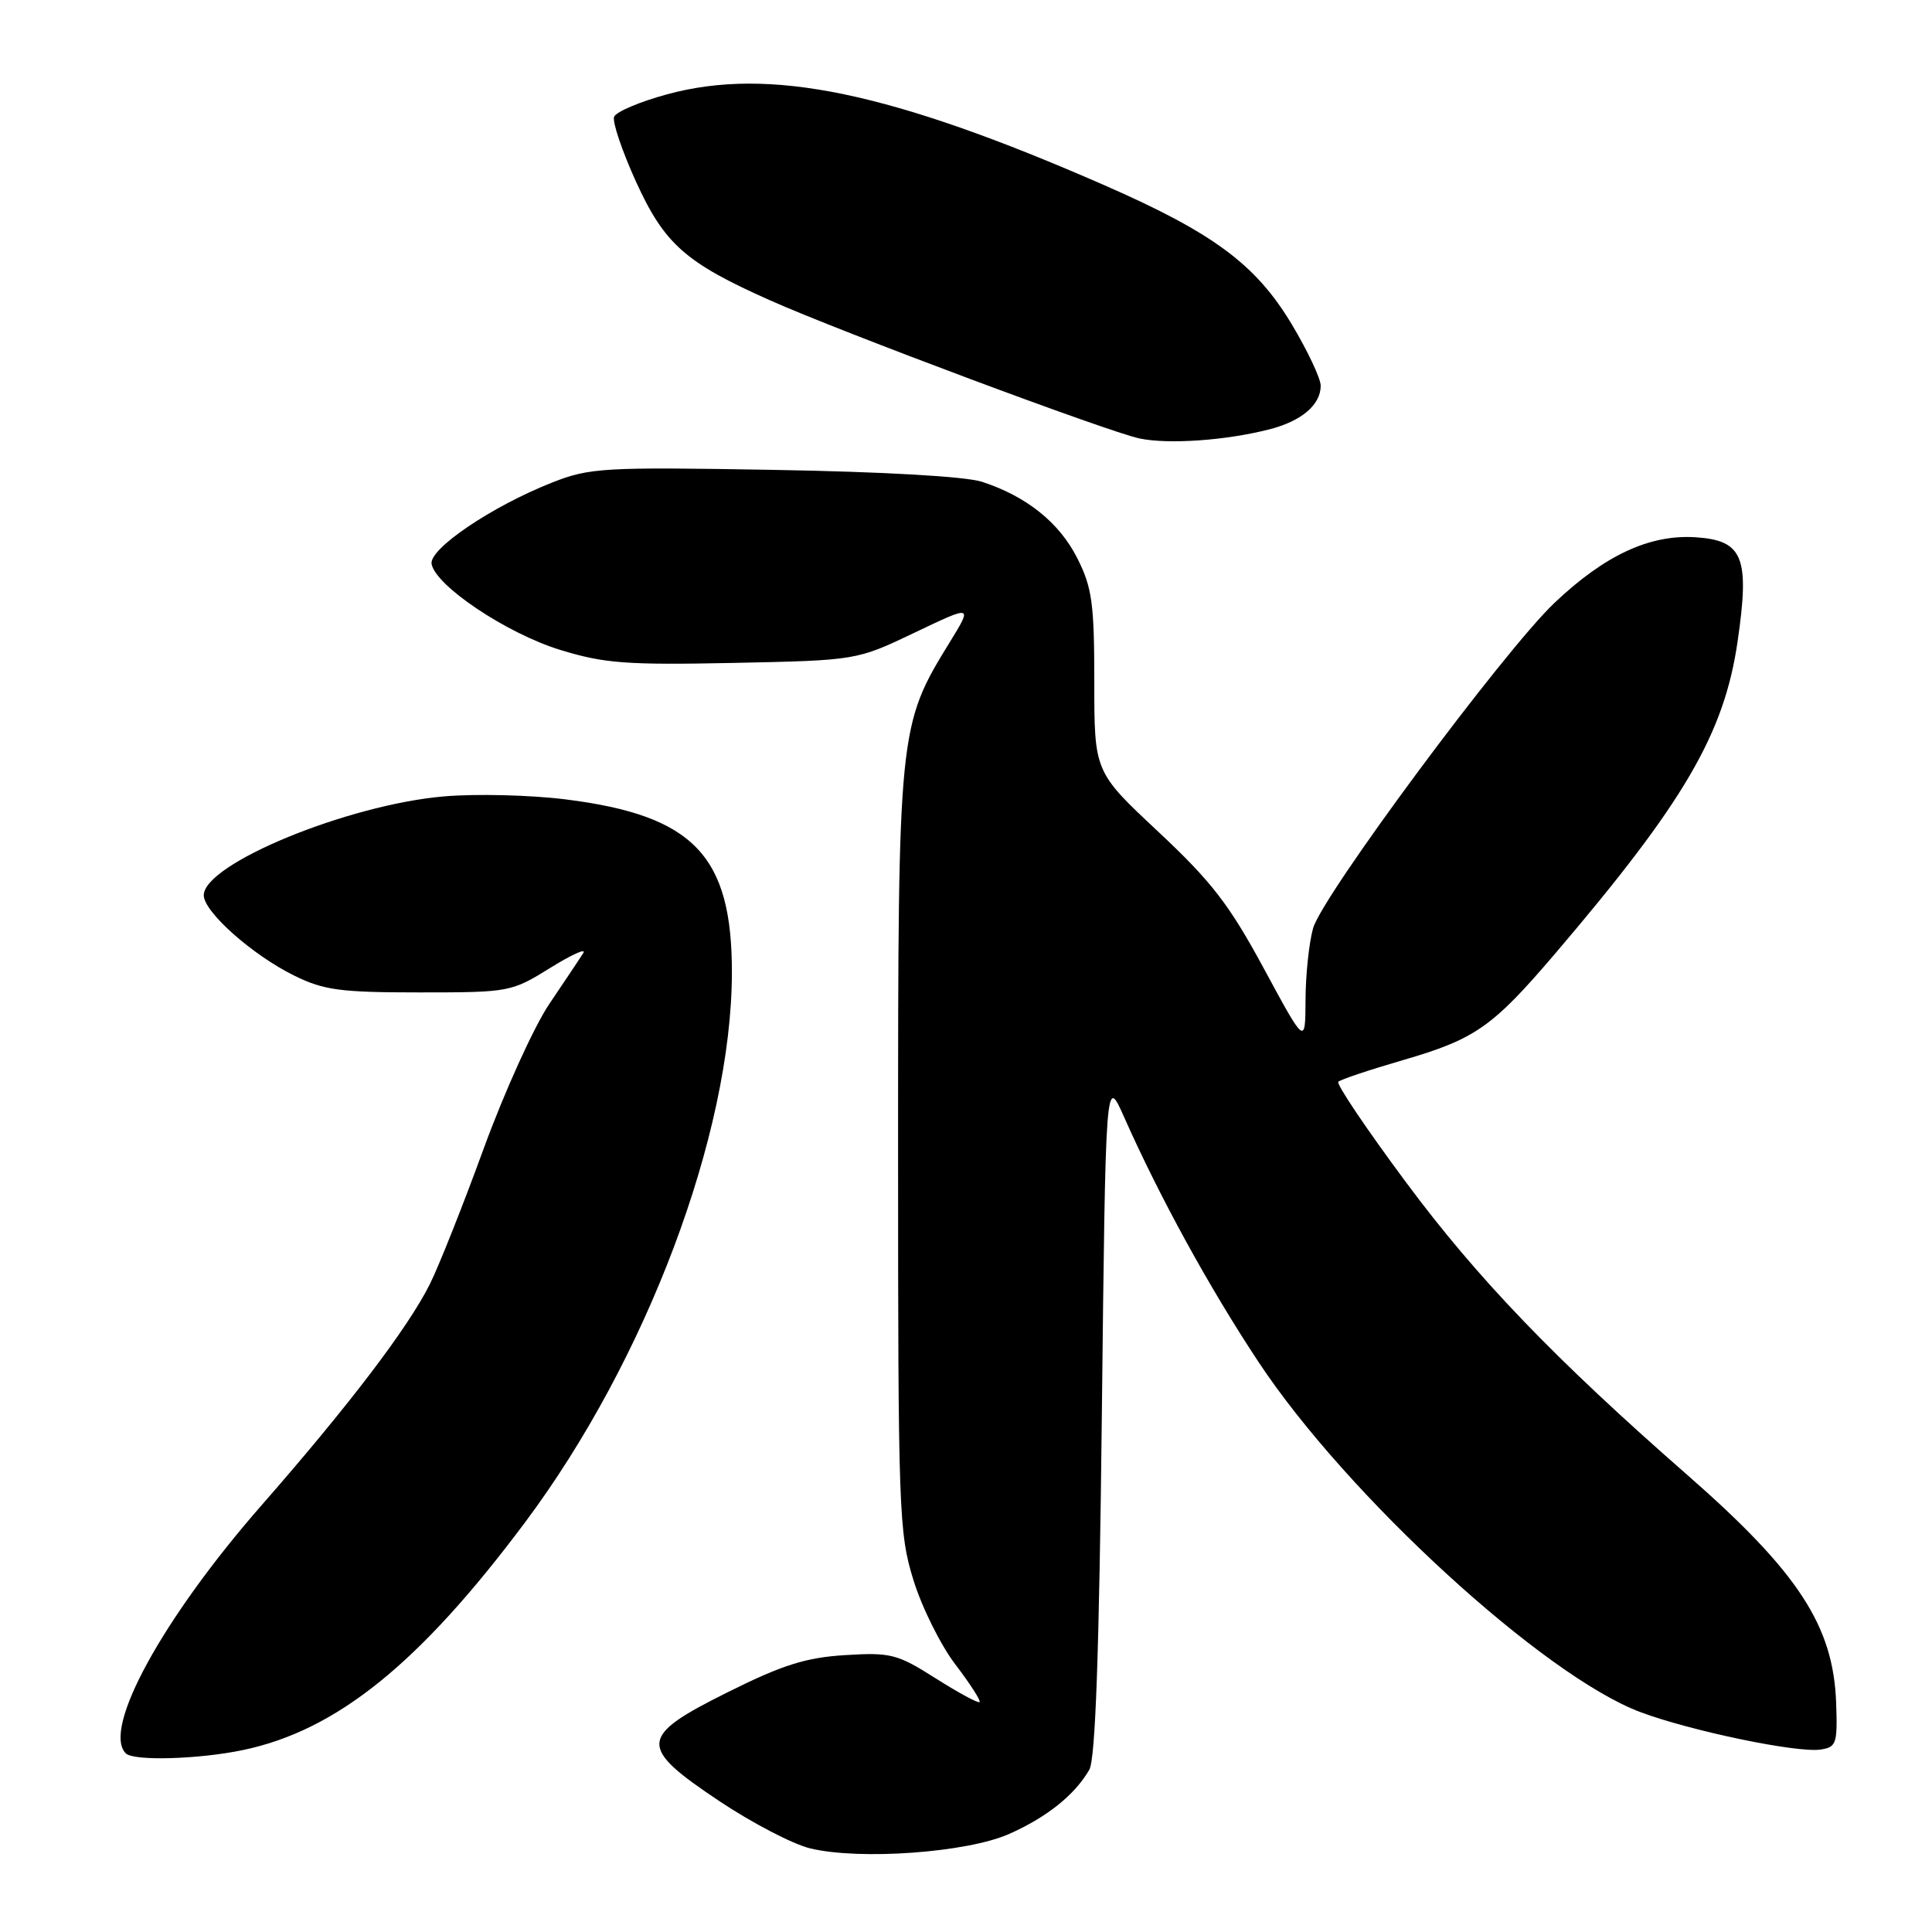 <?xml version="1.0" encoding="UTF-8" standalone="no"?>
<!DOCTYPE svg PUBLIC "-//W3C//DTD SVG 1.1//EN" "http://www.w3.org/Graphics/SVG/1.1/DTD/svg11.dtd" >
<svg xmlns="http://www.w3.org/2000/svg" xmlns:xlink="http://www.w3.org/1999/xlink" version="1.1" viewBox="0 0 256 256">
 <g >
 <path fill="currentColor"
d=" M 133.69 243.02 C 138.72 240.79 142.40 237.85 144.34 234.50 C 145.15 233.10 145.65 218.94 146.00 187.50 C 146.50 142.50 146.50 142.50 148.94 148.00 C 153.70 158.71 160.24 170.62 166.78 180.50 C 178.51 198.21 204.55 222.07 217.38 226.87 C 224.03 229.36 238.04 232.27 241.19 231.83 C 243.33 231.52 243.49 231.07 243.30 225.67 C 242.94 215.43 238.30 208.32 223.50 195.37 C 206.07 180.12 195.73 169.37 186.32 156.68 C 181.08 149.63 177.04 143.63 177.33 143.34 C 177.62 143.05 181.46 141.76 185.87 140.48 C 195.50 137.68 197.75 136.10 206.07 126.35 C 223.16 106.31 228.46 97.25 230.24 85.00 C 231.87 73.82 230.97 71.60 224.67 71.19 C 218.59 70.80 212.65 73.56 205.99 79.87 C 199.28 86.23 175.19 118.70 173.99 123.00 C 173.45 124.92 173.00 129.20 172.99 132.50 C 172.96 138.50 172.96 138.50 167.46 128.32 C 162.88 119.85 160.53 116.81 153.48 110.21 C 145.00 102.28 145.00 102.28 145.00 90.35 C 145.00 79.97 144.71 77.85 142.75 73.97 C 140.36 69.24 136.03 65.77 130.12 63.84 C 127.93 63.13 117.02 62.51 102.48 62.26 C 79.94 61.87 78.13 61.98 73.16 63.94 C 65.17 67.09 56.80 72.75 57.19 74.74 C 57.75 77.66 67.17 83.94 74.21 86.11 C 80.08 87.91 82.98 88.13 97.21 87.84 C 113.50 87.50 113.50 87.50 121.19 83.83 C 128.89 80.15 128.89 80.15 125.82 85.14 C 119.06 96.13 119.00 96.69 119.00 152.48 C 119.00 200.19 119.10 203.13 121.03 209.35 C 122.14 212.97 124.65 218.01 126.60 220.56 C 128.54 223.11 129.99 225.35 129.80 225.53 C 129.61 225.72 127.00 224.30 123.98 222.39 C 118.89 219.16 118.04 218.94 112.00 219.31 C 106.79 219.63 103.71 220.60 96.50 224.19 C 84.58 230.12 84.48 231.42 95.35 238.68 C 99.67 241.56 105.07 244.37 107.35 244.92 C 113.94 246.51 128.12 245.48 133.69 243.02 Z  M 32.20 231.89 C 44.62 229.29 55.60 220.43 69.58 201.71 C 85.66 180.19 96.92 150.28 96.98 128.96 C 97.02 113.39 91.94 108.06 75.00 105.93 C 70.33 105.34 63.03 105.16 58.79 105.53 C 46.01 106.64 27.00 114.48 27.00 118.63 C 27.00 120.82 33.44 126.54 38.96 129.26 C 42.90 131.21 45.09 131.50 55.58 131.50 C 67.47 131.50 67.76 131.45 72.88 128.27 C 75.74 126.49 77.73 125.59 77.29 126.28 C 76.86 126.97 74.83 130.00 72.79 133.02 C 70.76 136.03 66.85 144.65 64.10 152.17 C 61.36 159.69 58.14 167.79 56.95 170.17 C 54.03 175.99 46.24 186.22 34.69 199.42 C 21.54 214.44 13.48 229.15 16.67 232.33 C 17.70 233.37 26.32 233.12 32.20 231.89 Z  M 168.20 56.89 C 172.45 55.81 175.00 53.64 175.00 51.11 C 175.00 50.15 173.26 46.47 171.14 42.93 C 166.40 35.04 160.78 30.87 146.40 24.57 C 118.07 12.17 101.98 8.81 88.42 12.49 C 84.80 13.47 81.63 14.81 81.37 15.48 C 81.12 16.14 82.43 20.02 84.28 24.09 C 88.05 32.35 90.82 34.80 102.00 39.78 C 111.43 43.99 146.89 57.24 151.00 58.10 C 154.84 58.90 162.43 58.37 168.20 56.89 Z "/>
</g>
</svg>